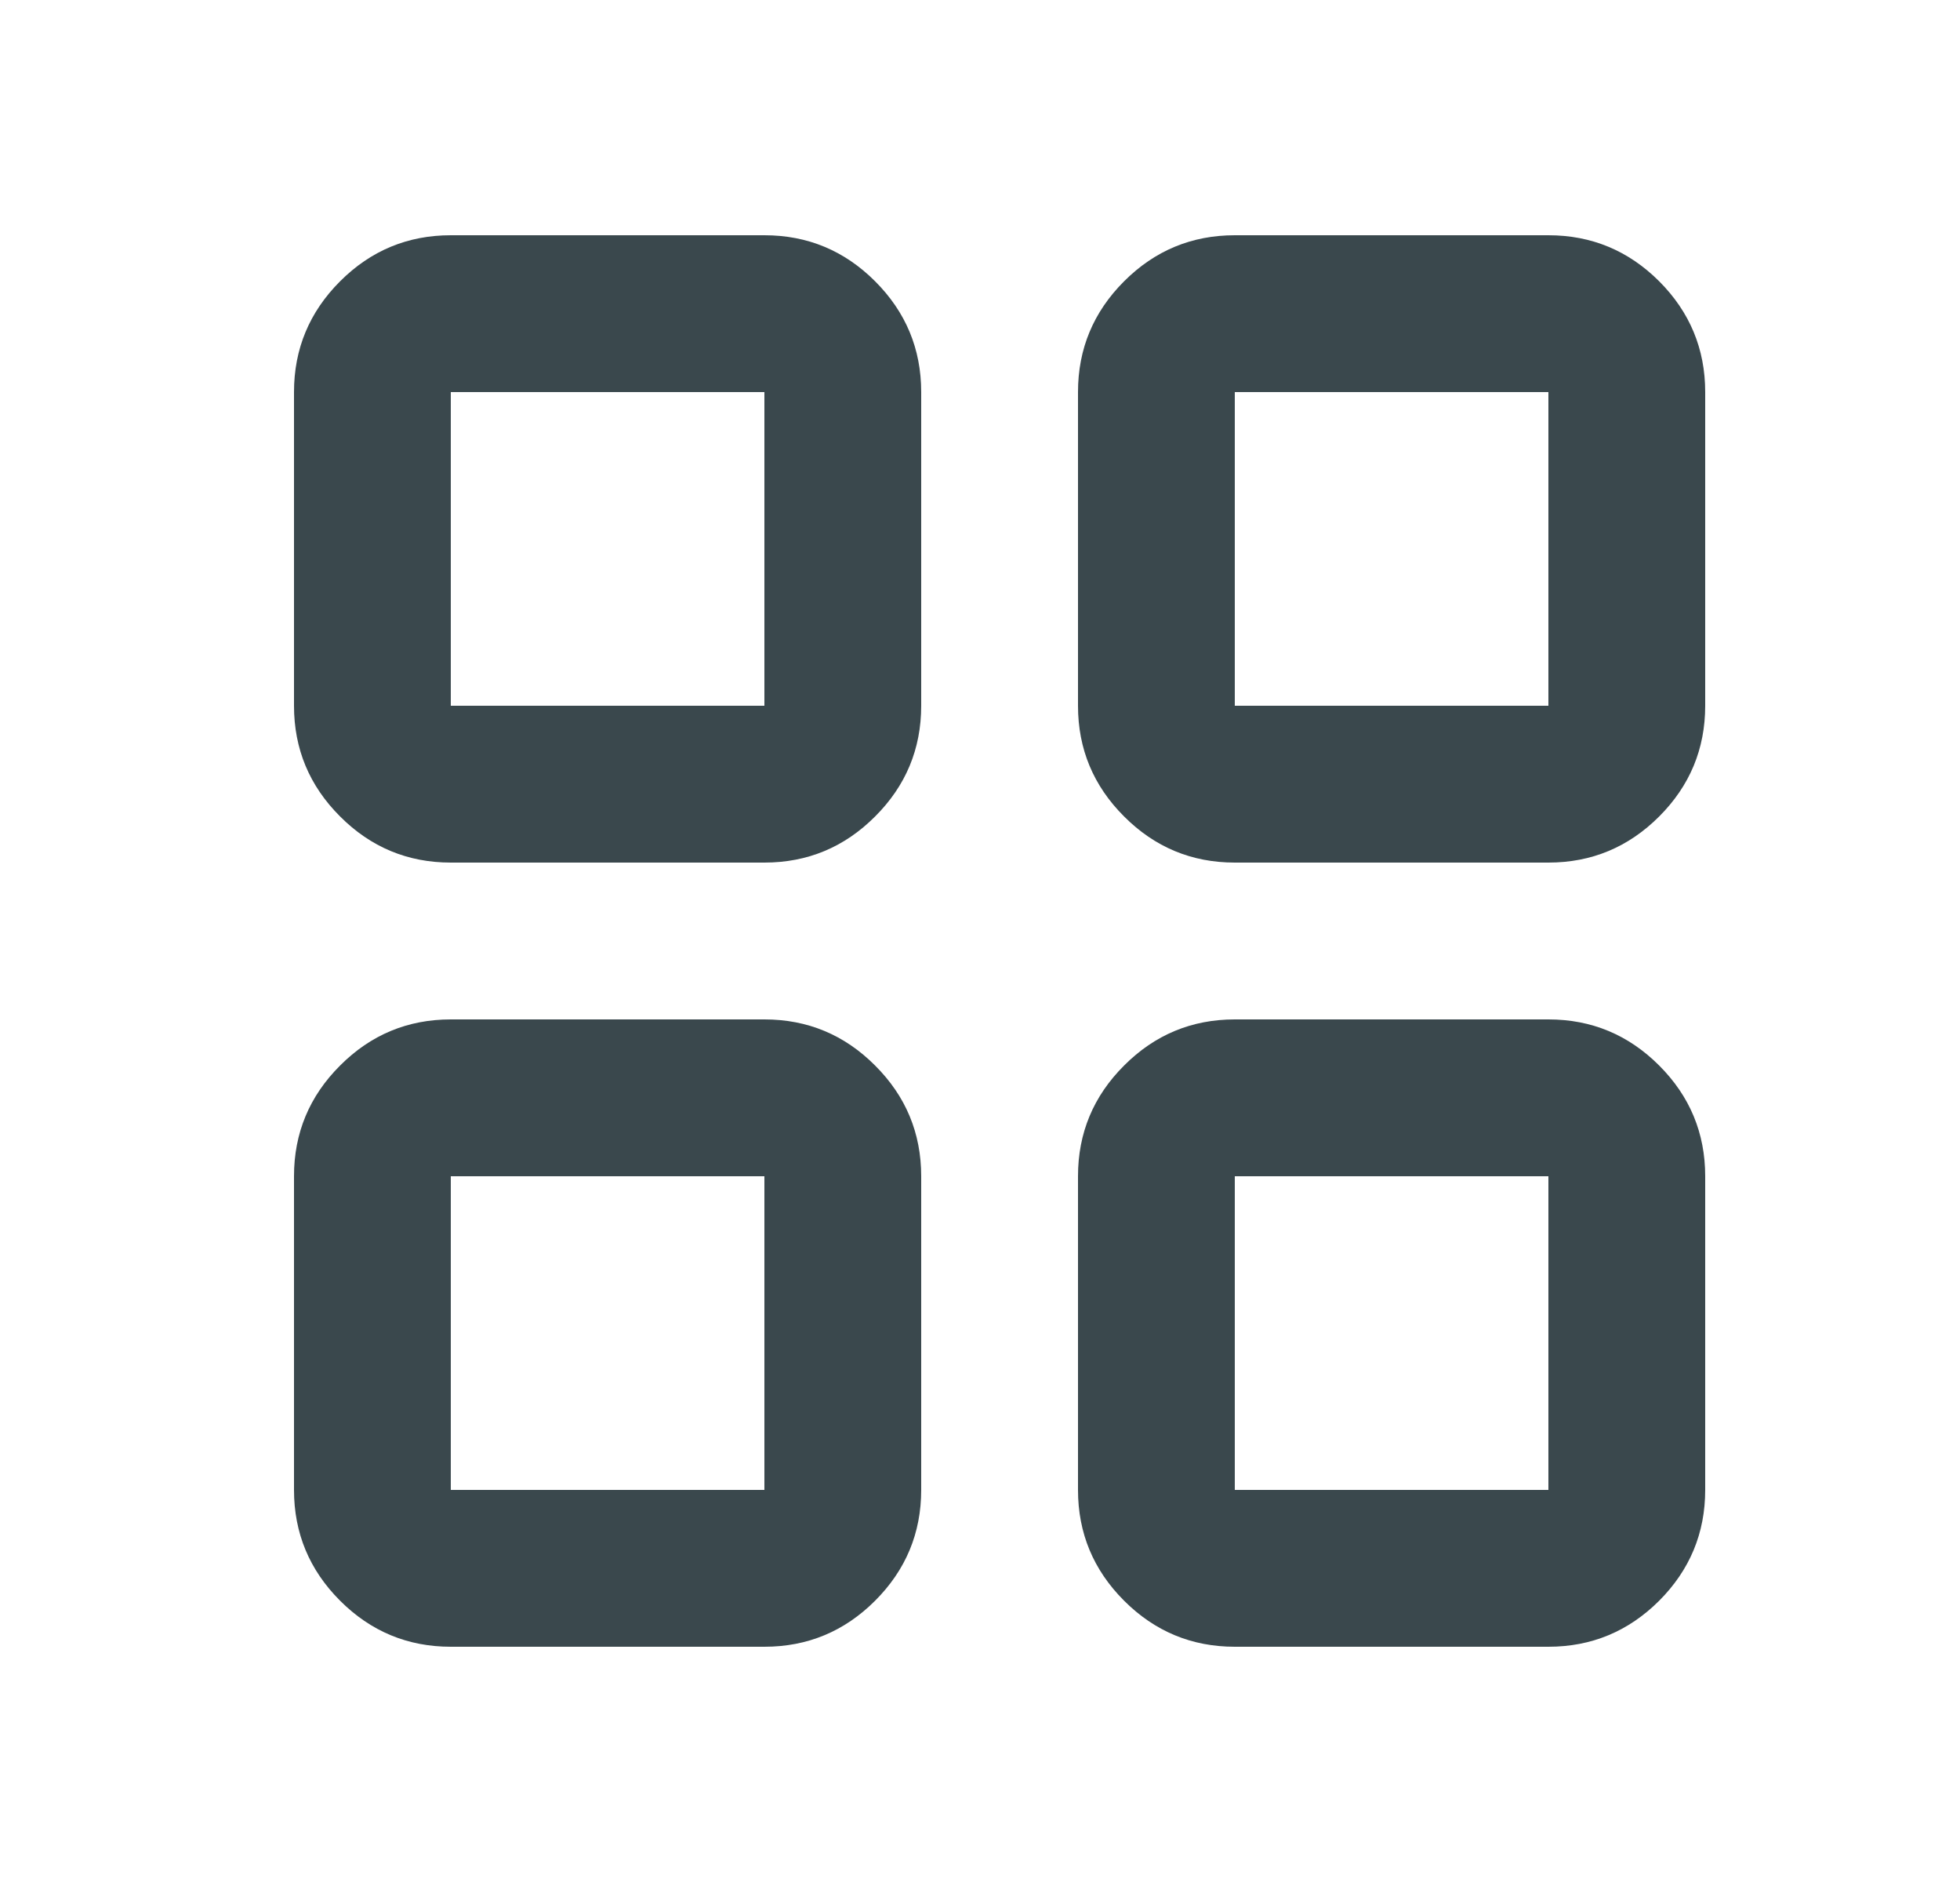 <svg width="25" height="24" viewBox="0 0 25 24" fill="none" xmlns="http://www.w3.org/2000/svg">
<g id="icon/journey_24px">
<path id="grid_view" d="M5.75 11C5.2 11 4.729 10.804 4.338 10.412C3.946 10.021 3.75 9.55 3.75 9V5C3.75 4.45 3.946 3.979 4.338 3.587C4.729 3.196 5.2 3 5.75 3H9.75C10.3 3 10.771 3.196 11.162 3.587C11.554 3.979 11.75 4.45 11.75 5V9C11.75 9.55 11.554 10.021 11.162 10.412C10.771 10.804 10.3 11 9.75 11H5.75ZM5.75 21C5.2 21 4.729 20.804 4.338 20.413C3.946 20.021 3.75 19.55 3.75 19V15C3.75 14.45 3.946 13.979 4.338 13.588C4.729 13.196 5.2 13 5.75 13H9.75C10.3 13 10.771 13.196 11.162 13.588C11.554 13.979 11.75 14.45 11.75 15V19C11.75 19.55 11.554 20.021 11.162 20.413C10.771 20.804 10.3 21 9.75 21H5.75ZM15.75 11C15.2 11 14.729 10.804 14.338 10.412C13.946 10.021 13.75 9.55 13.75 9V5C13.75 4.45 13.946 3.979 14.338 3.587C14.729 3.196 15.2 3 15.75 3H19.75C20.3 3 20.771 3.196 21.163 3.587C21.554 3.979 21.75 4.45 21.75 5V9C21.75 9.55 21.554 10.021 21.163 10.412C20.771 10.804 20.3 11 19.75 11H15.75ZM15.75 21C15.2 21 14.729 20.804 14.338 20.413C13.946 20.021 13.75 19.55 13.75 19V15C13.75 14.45 13.946 13.979 14.338 13.588C14.729 13.196 15.2 13 15.75 13H19.75C20.3 13 20.771 13.196 21.163 13.588C21.554 13.979 21.75 14.45 21.75 15V19C21.75 19.55 21.554 20.021 21.163 20.413C20.771 20.804 20.3 21 19.75 21H15.75ZM5.75 9H9.75V5H5.75V9ZM15.75 9H19.75V5H15.75V9ZM15.75 19H19.75V15H15.75V19ZM5.75 19H9.75V15H5.75V19Z" fill="#3A484D"/>
</g>
</svg>
